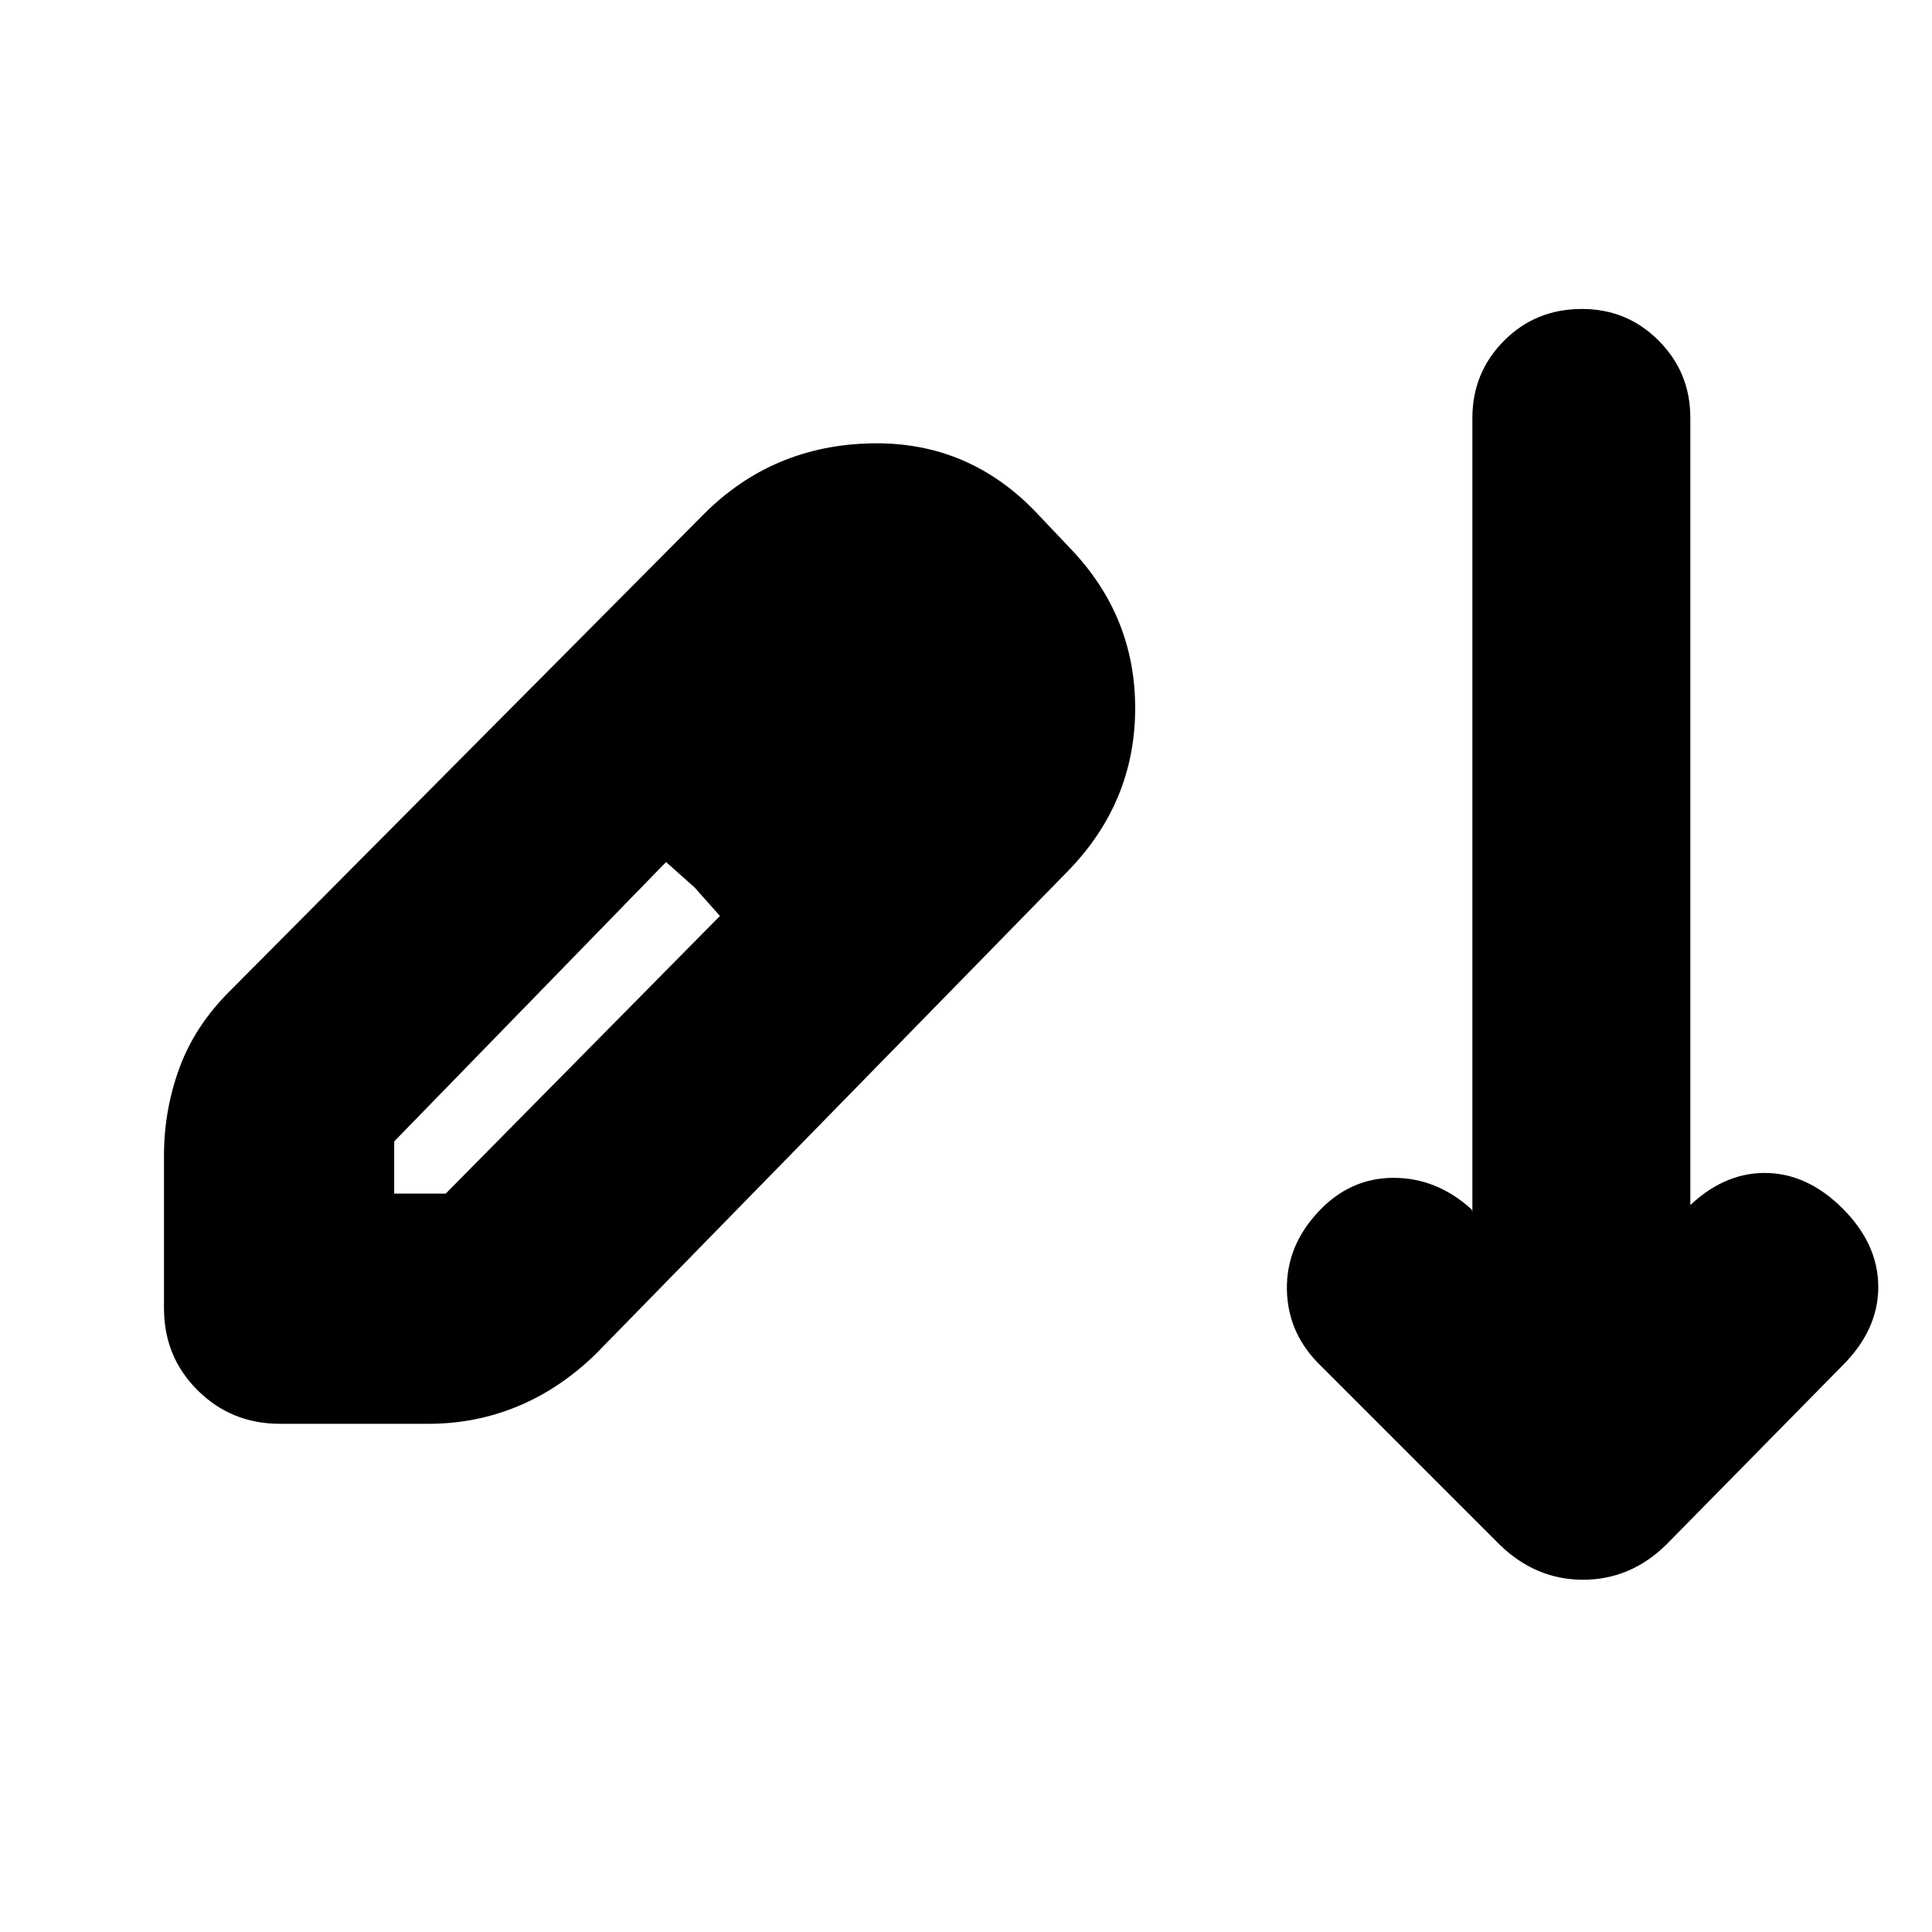 <svg xmlns="http://www.w3.org/2000/svg" height="20" viewBox="0 -960 960 960" width="20"><path d="M139.05-252.52q-24.05 0-40.81-16.61T81.48-310v-75.81q0-22.5 7.63-43.39T114-467.35l235.82-237.26q34.09-34.09 83.16-35.09 49.06-1 83.15 35.66l16.13 17q32.09 33.76 31.8 79.7-.28 45.95-33.17 79.92L295.87-287.04q-17.83 17.26-38.75 25.89-20.92 8.63-44.09 8.63h-73.98Zm56.82-114.39h25.61l136.26-137.96-12.61-14.17-14.17-12.61-135.09 138.82v25.92ZM426.3-573.74l-27.34-26.48 27.34 26.48ZM745.35-192.3l-88.7-88.7q-16.69-15.93-17.19-37.86-.5-21.92 15.76-39.18 15.69-16.7 37.24-16.7 21.54 0 38.8 15.7l.35 1.34v-394.59q0-22.55 15.7-38.37 15.7-15.82 38.74-15.82 22.47 0 38.17 15.78 15.69 15.77 15.69 38.26v391.18l-1.78 1.78q17.7-17.69 38.74-17.69 21.04 0 38.74 17.69 17.69 17.7 17.69 38.96t-17.69 38.95l-87.83 89.27q-17.73 17.26-41.17 17.26t-41.26-17.26Z"/></svg>